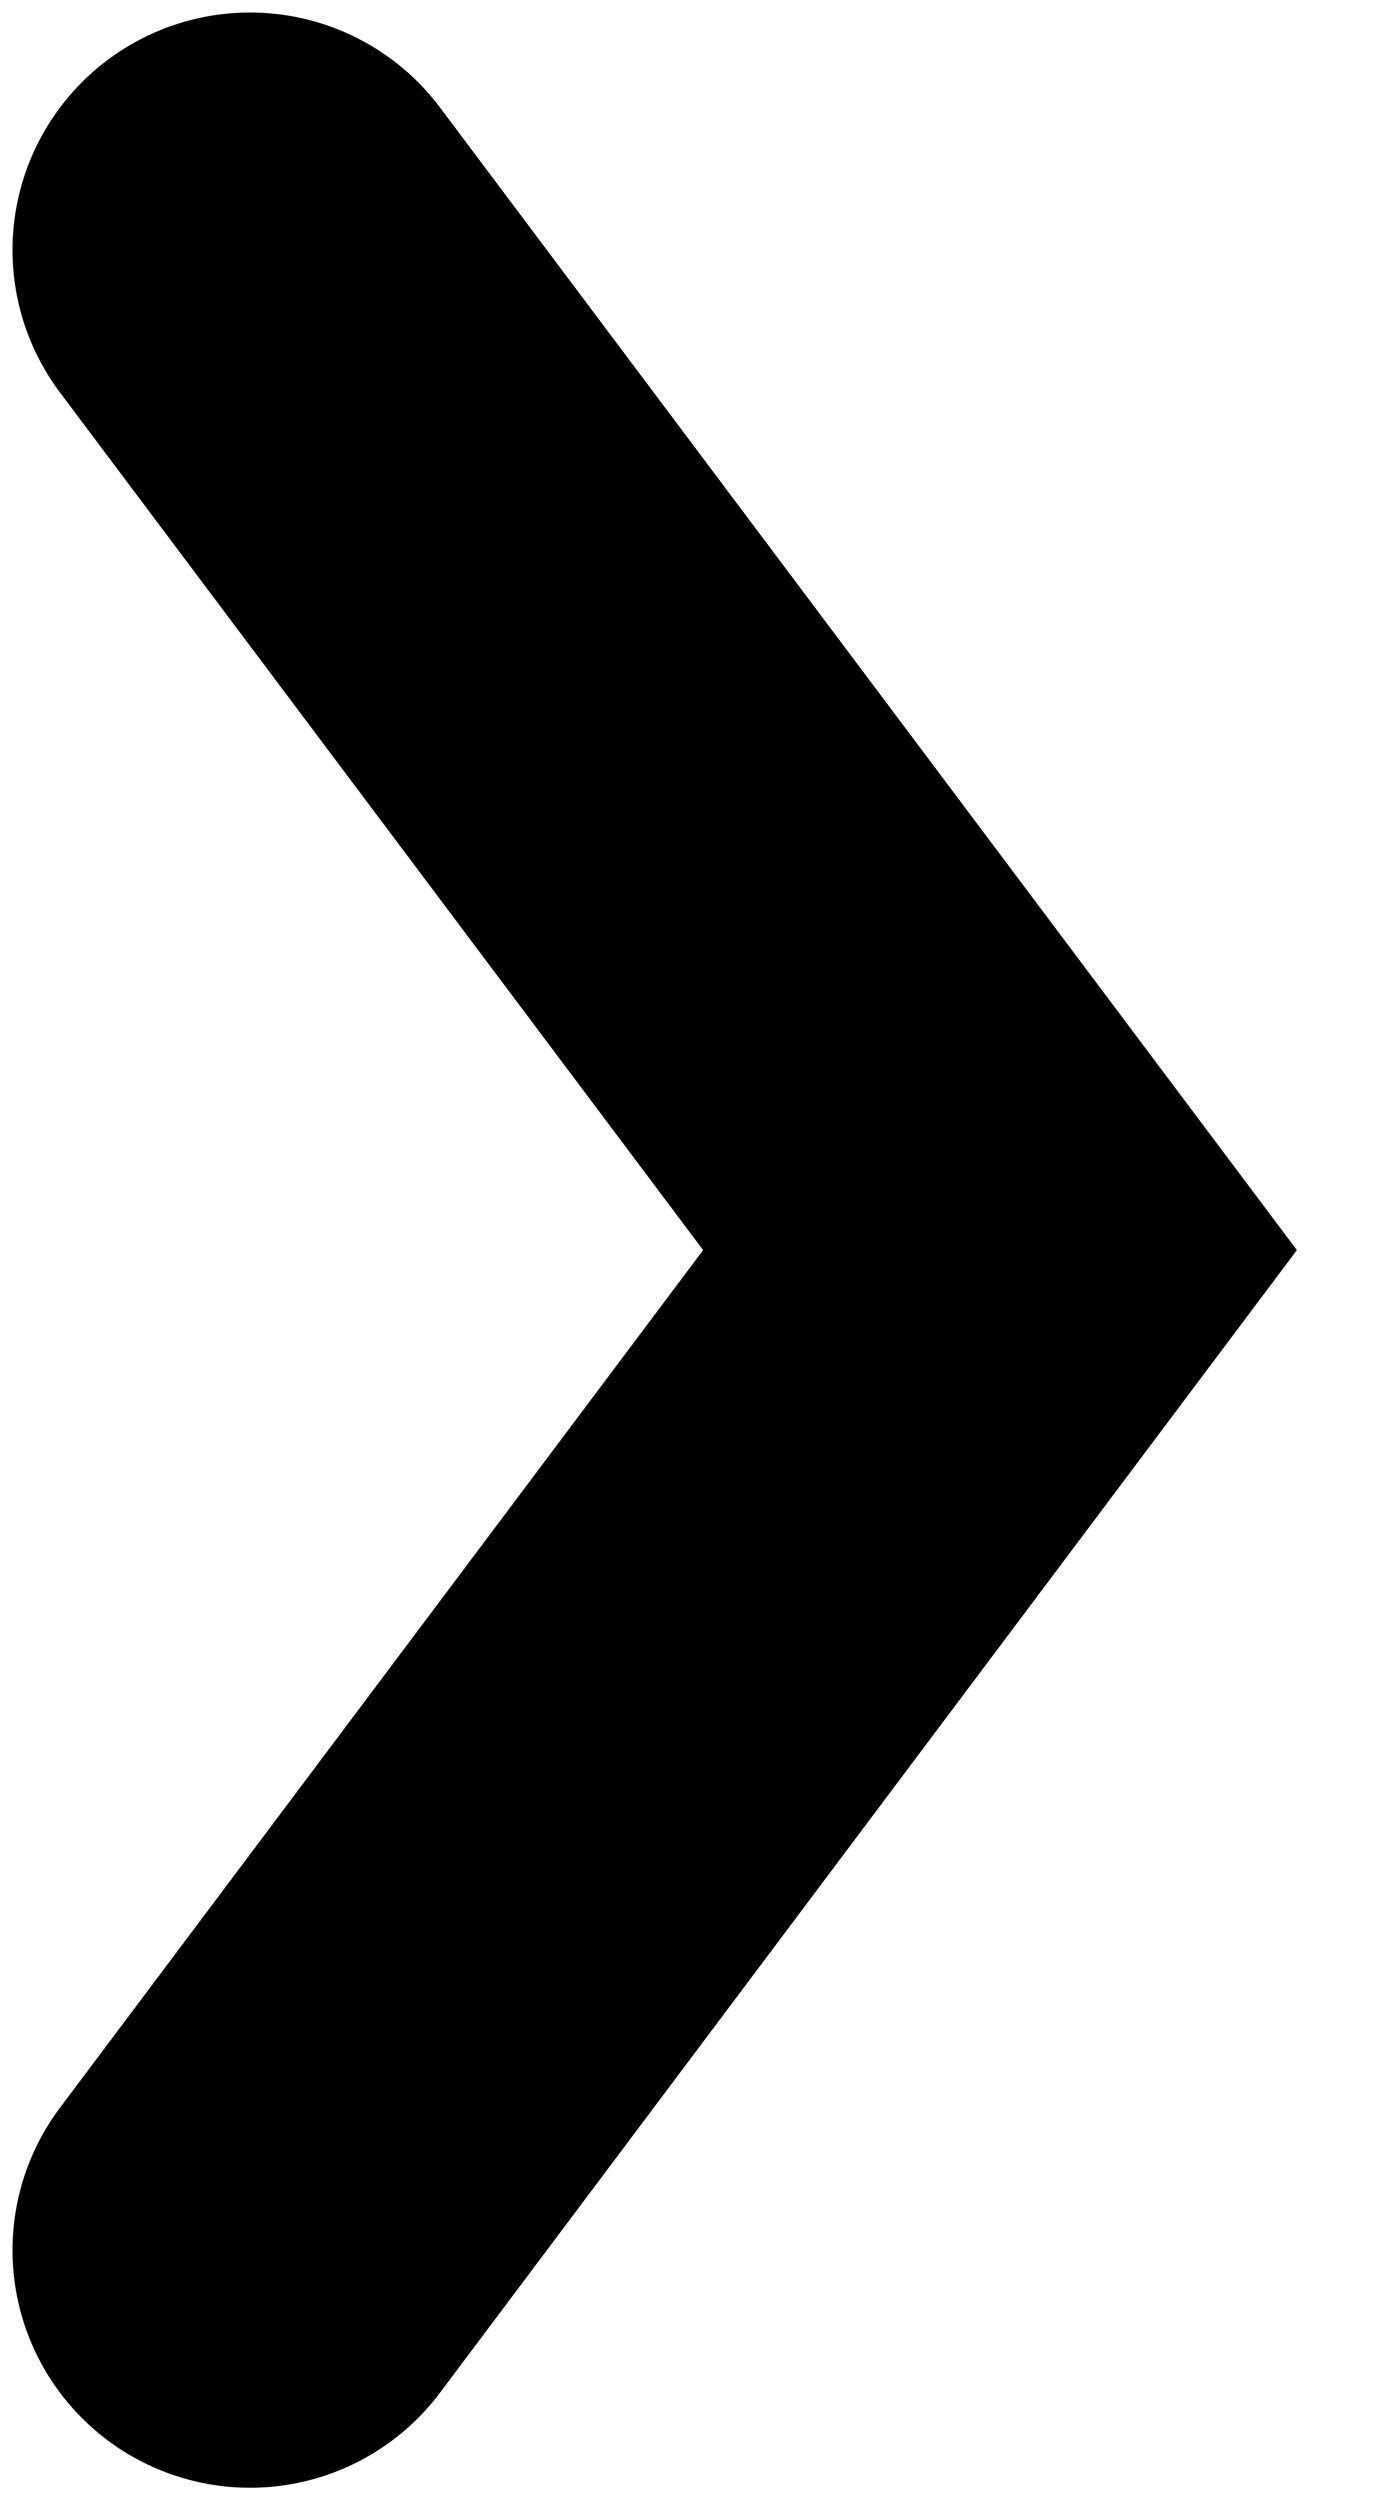 <?xml version="1.0" encoding="UTF-8"?>
<svg width="11px" height="20px" viewBox="0 0 11 20" version="1.1" xmlns="http://www.w3.org/2000/svg" xmlns:xlink="http://www.w3.org/1999/xlink">
    <title>Path 2 Copy 4</title>
    <g id="Webpages" stroke="none" stroke-width="1" fill="none" fill-rule="evenodd" stroke-linecap="round">
        <g id="nu---Home---Mobile" transform="translate(-323, -1100)" stroke="#000000" stroke-width="3.8">
            <g id="Group-49" transform="translate(18, 930)">
                <g id="Group-56" transform="translate(0, 87)">
                    <polyline id="Path-2-Copy-4" transform="translate(310, 93) rotate(-90) translate(-310, -93) " points="302 90 310 96 318 90"></polyline>
                </g>
            </g>
        </g>
    </g>
</svg>